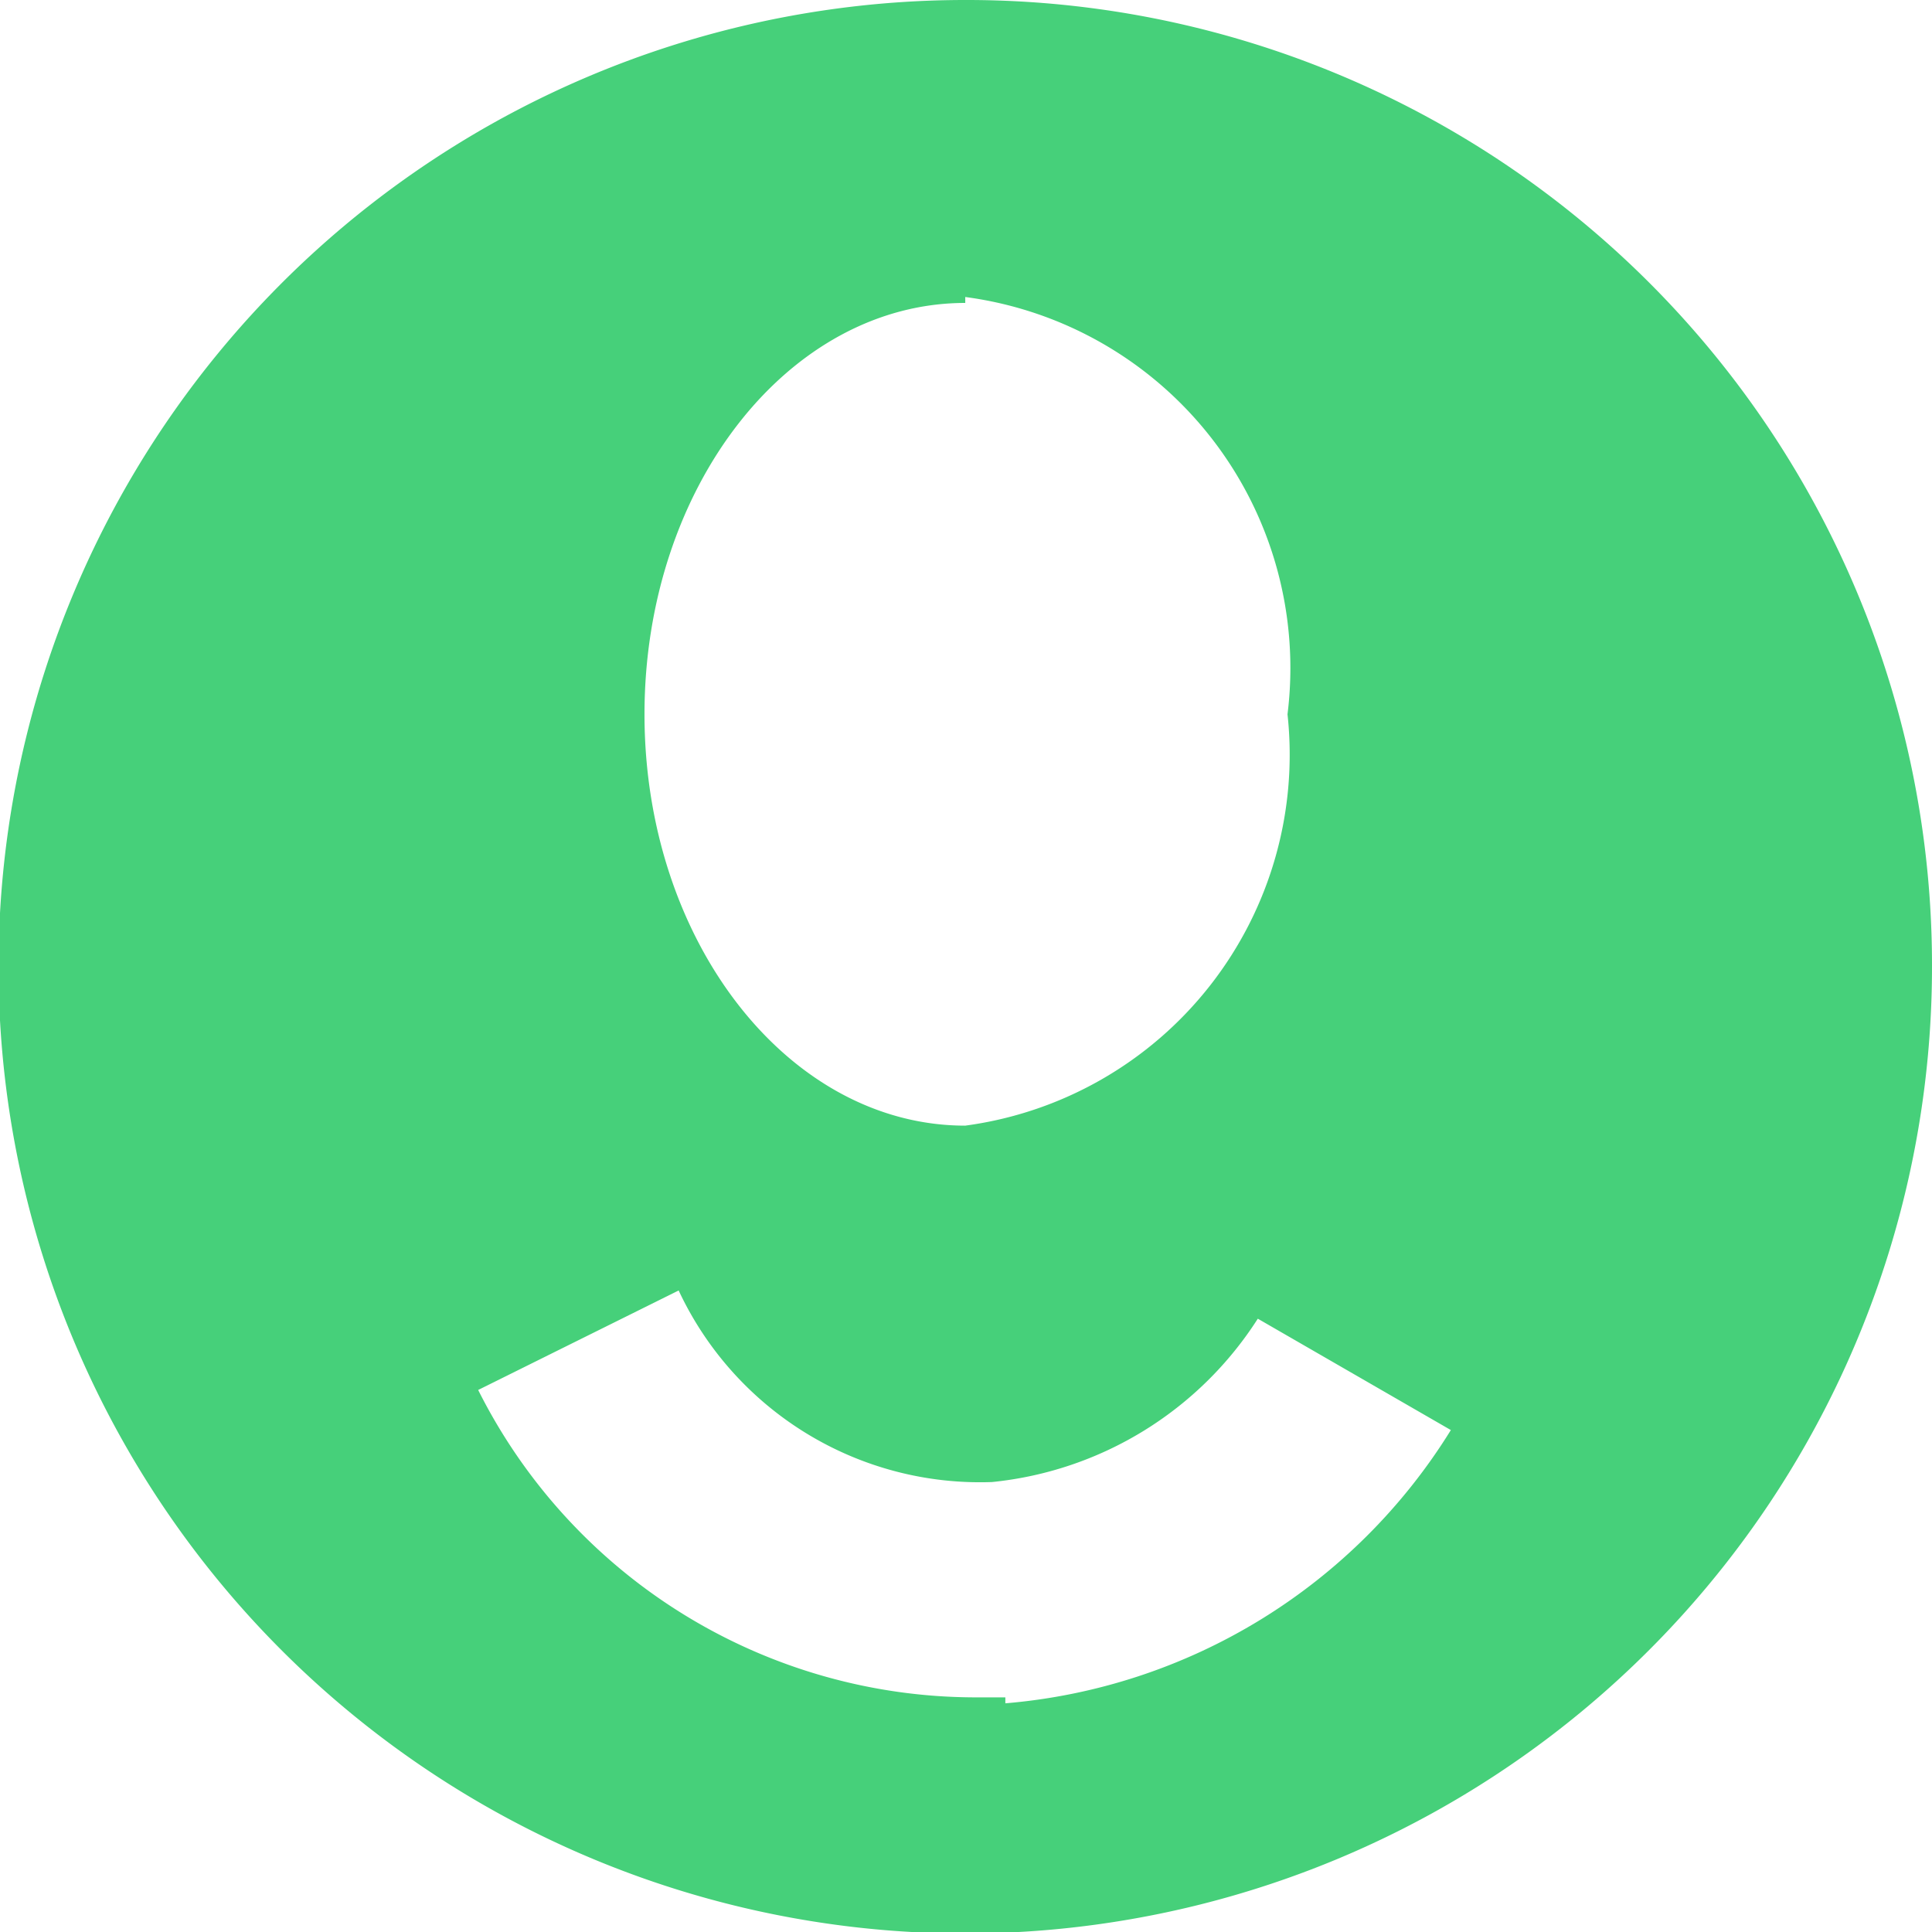 <svg id="Laag_1" data-name="Laag 1" xmlns="http://www.w3.org/2000/svg" viewBox="0 0 13.01 13.01"><defs><style>.cls-1{fill:#46d07a;}</style></defs><title>user</title><path class="cls-1" d="M6.65.12a6.51,6.51,0,1,0,6.51,6.5A6.5,6.5,0,0,0,6.65.12Zm0,2A2.52,2.52,0,0,1,8.82,4.93,2.52,2.52,0,0,1,6.65,7.7c-1.19,0-2.16-1.24-2.16-2.77S5.46,2.16,6.65,2.16Zm.27,9.43H6.71A3.75,3.75,0,0,1,3.37,9.48l1.35-.67A2.24,2.24,0,0,0,6.83,10.1,2.41,2.41,0,0,0,8.62,9l1.3.75A3.91,3.91,0,0,1,6.92,11.59Z" transform="translate(-0.15 -0.12)"/></svg>
